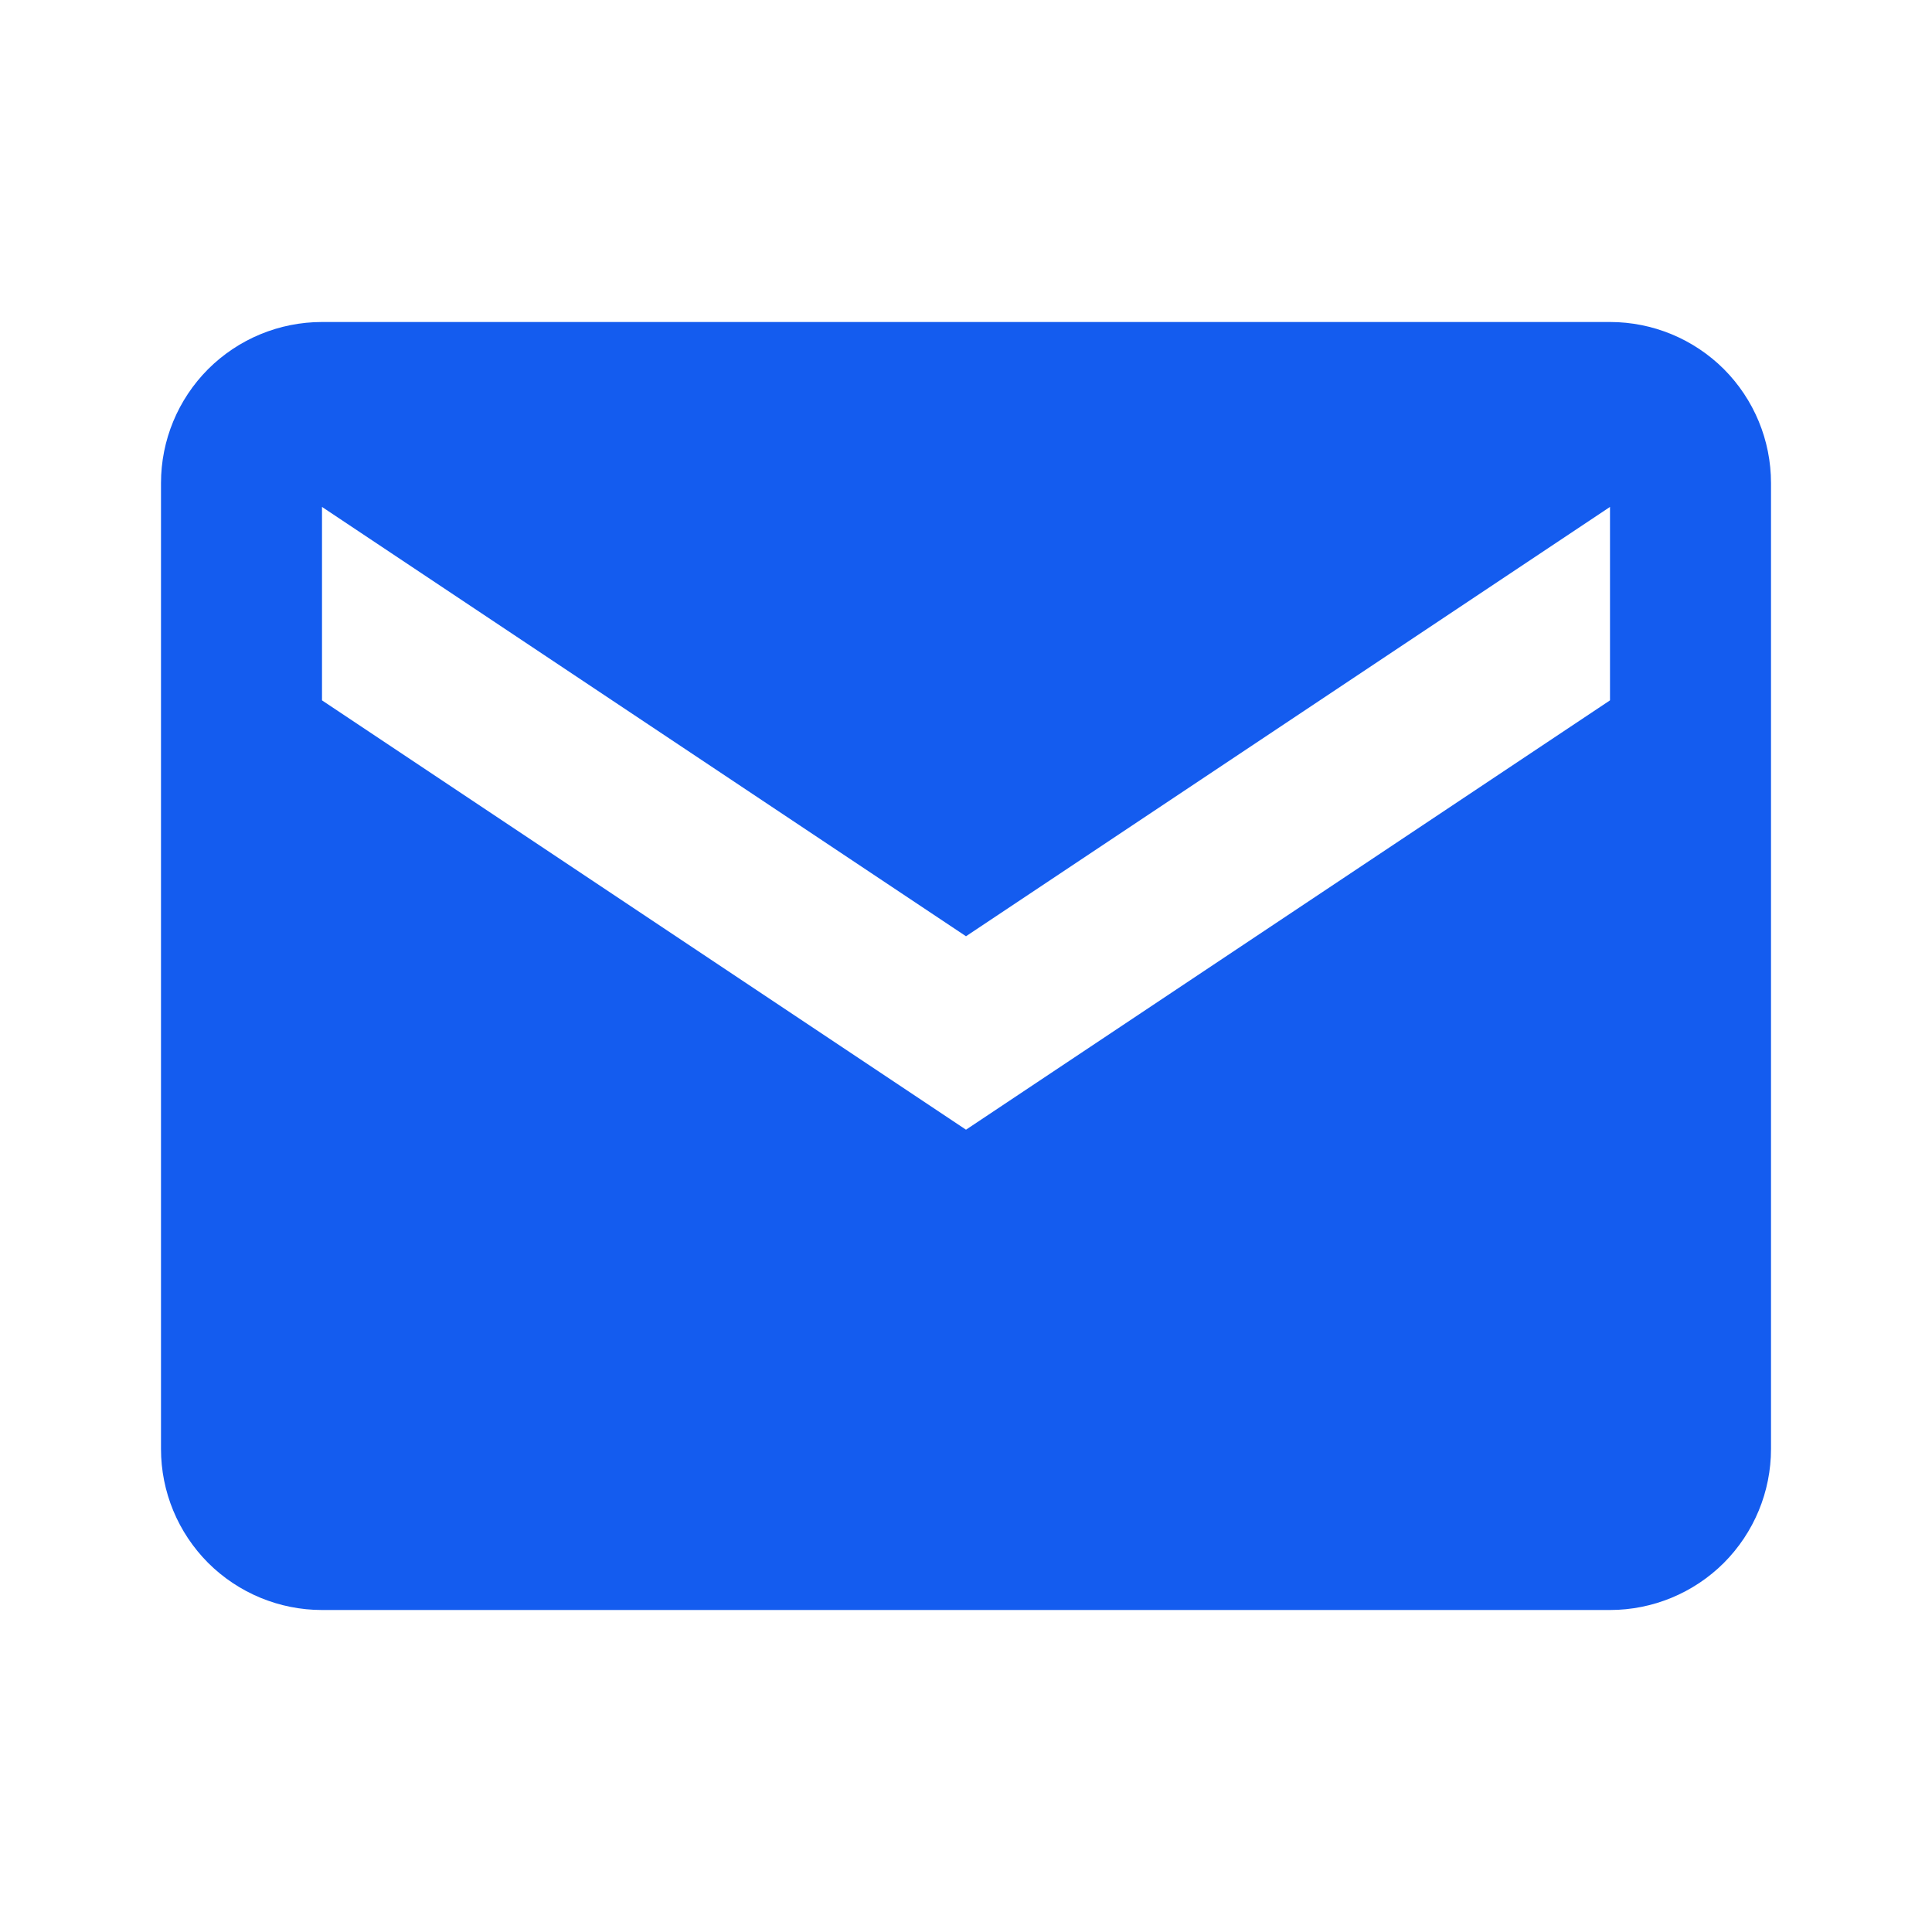 <svg width="18" height="18" viewBox="0 0 18 18" fill="none" xmlns="http://www.w3.org/2000/svg">
<path d="M15 3H3C2.602 3 2.221 3.158 1.939 3.439C1.658 3.721 1.5 4.102 1.5 4.5V13.5C1.5 13.898 1.658 14.279 1.939 14.561C2.221 14.842 2.602 15 3 15H15C15.398 15 15.779 14.842 16.061 14.561C16.342 14.279 16.5 13.898 16.5 13.5V4.5C16.5 4.102 16.342 3.721 16.061 3.439C15.779 3.158 15.398 3 15 3ZM15 6.525L9 10.525L3 6.525V4.723L9 8.723L15 4.723V6.525Z" fill="#145CEF"/>
</svg>
